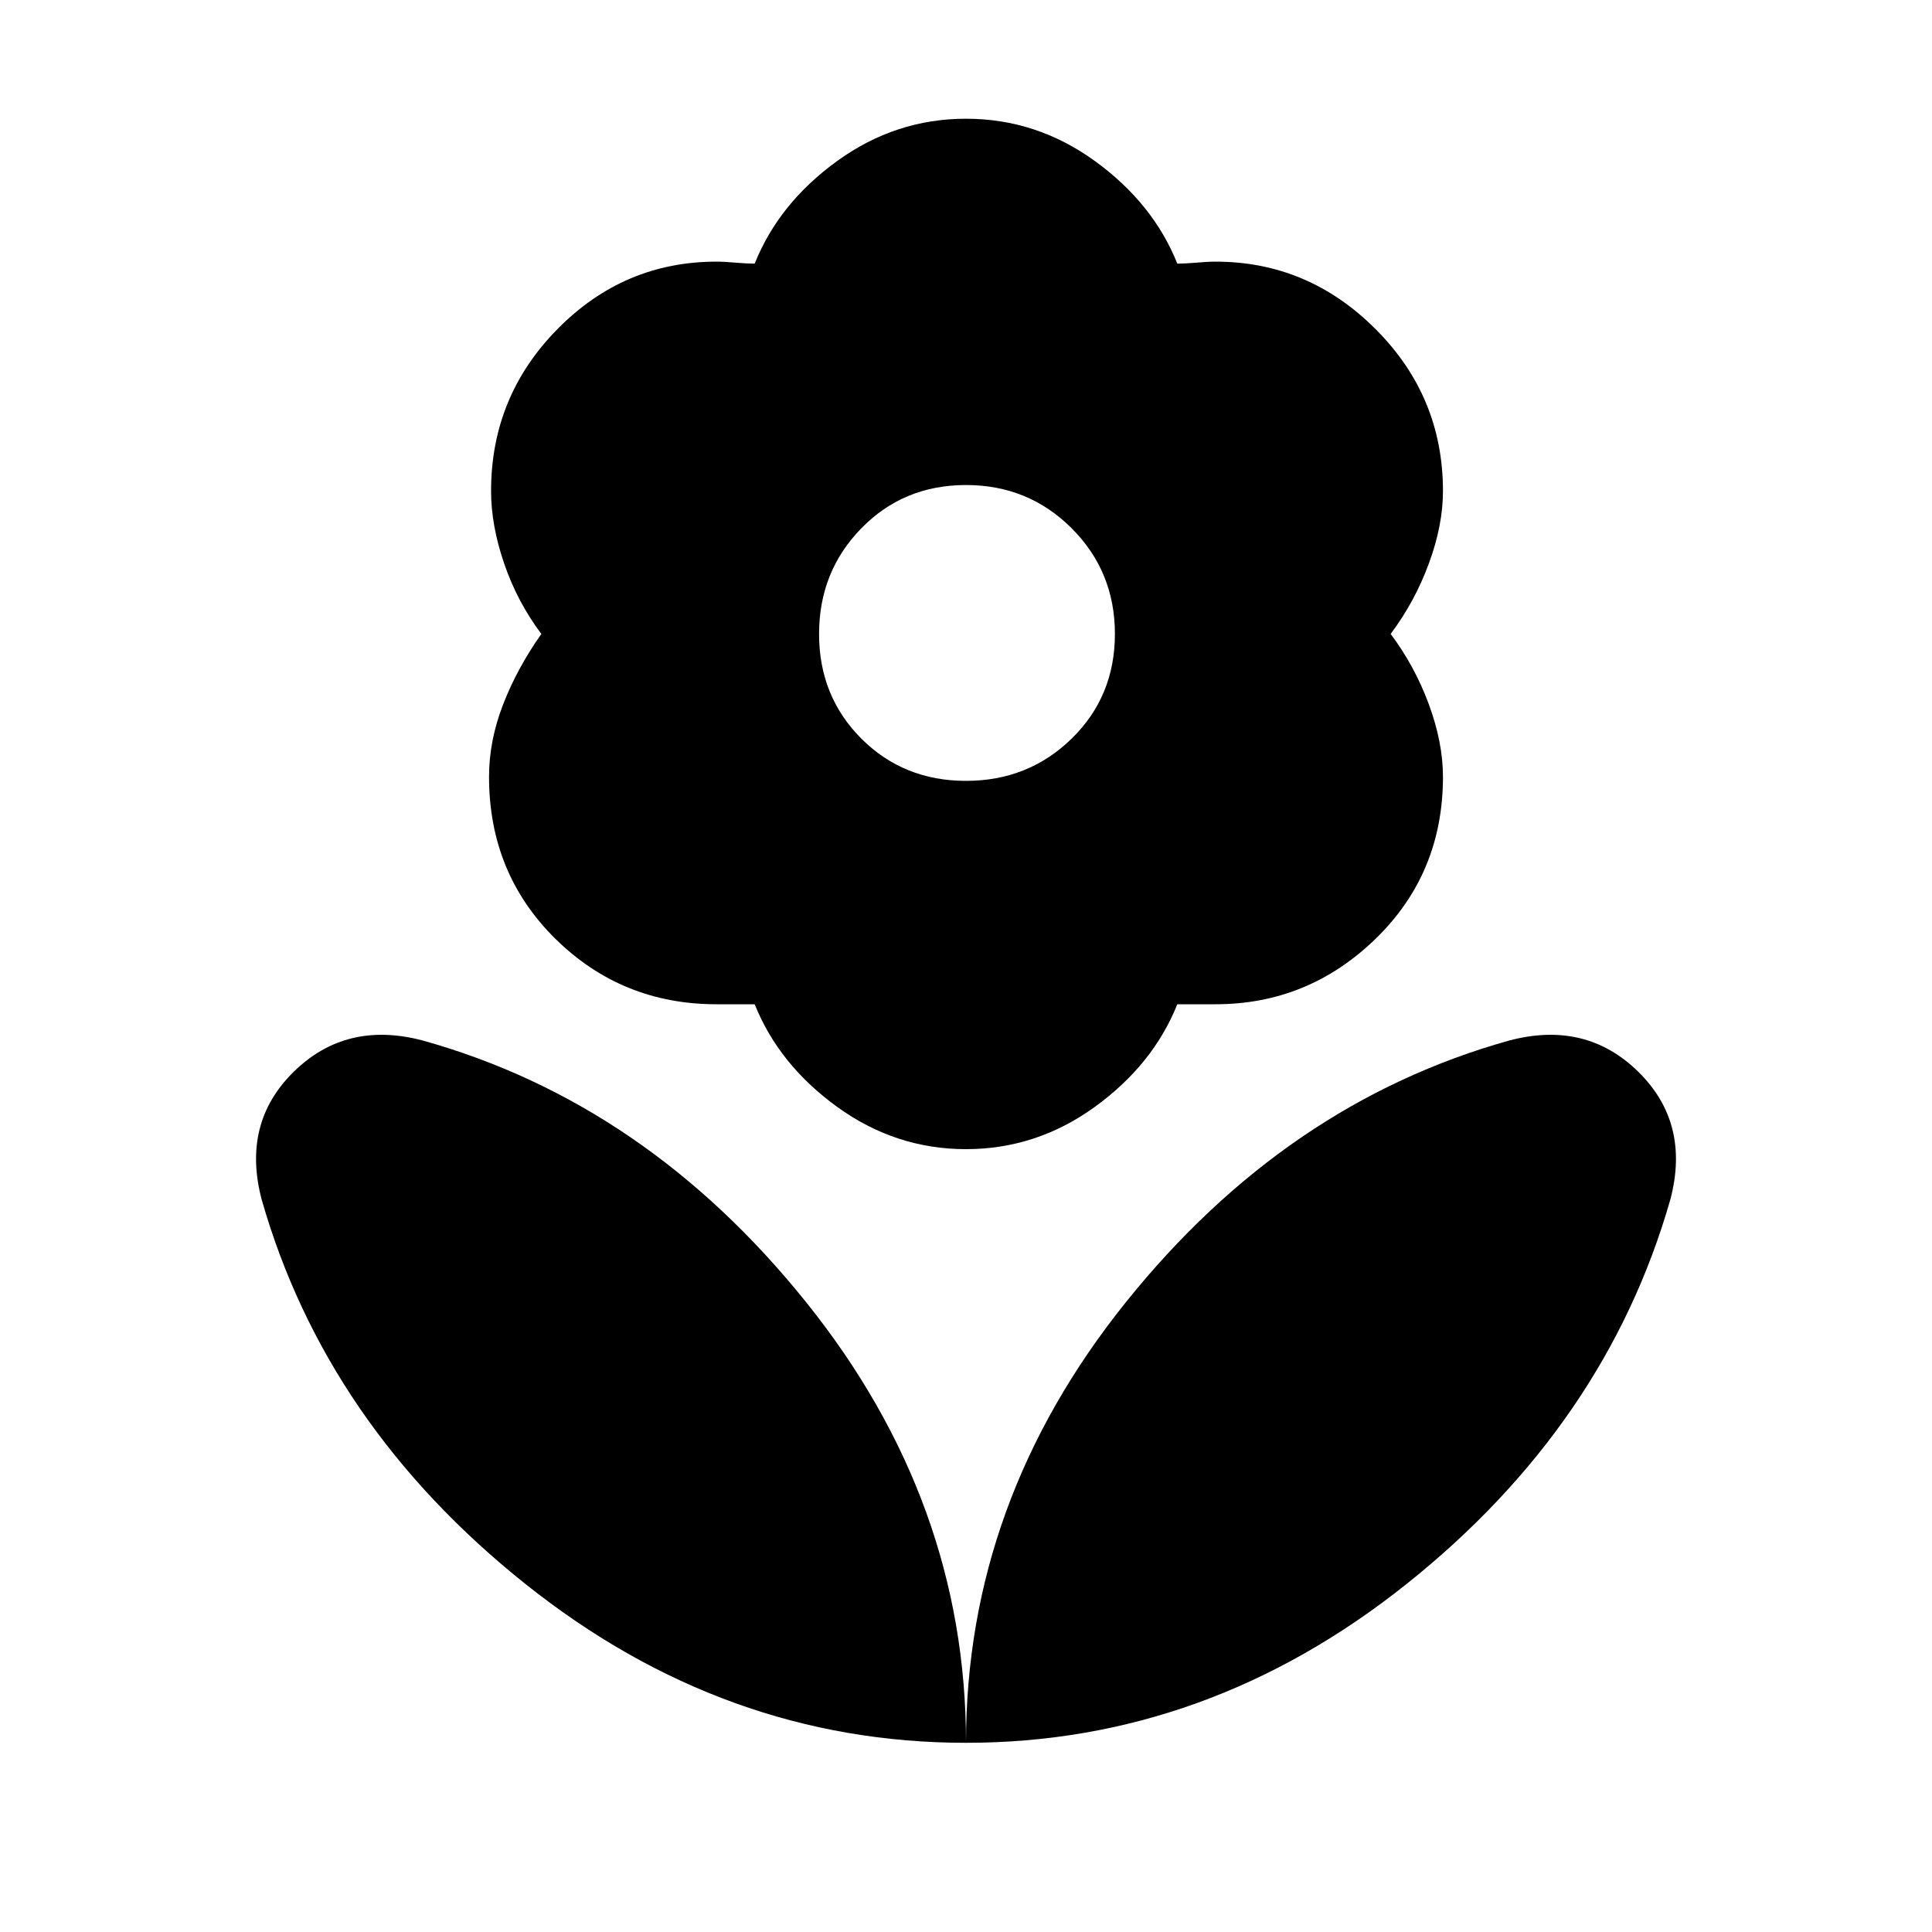 <svg xmlns="http://www.w3.org/2000/svg" height="40" width="40"><path d="M20 36.083Q20 31.083 23.312 26.958Q26.625 22.833 31.25 21.542Q32.833 21.125 33.917 22.188Q35 23.25 34.583 24.833Q33.25 29.5 29.125 32.792Q25 36.083 20 36.083ZM20 36.083Q20 31.083 16.688 26.958Q13.375 22.833 8.75 21.542Q7.167 21.125 6.083 22.188Q5 23.25 5.417 24.833Q6.75 29.5 10.875 32.792Q15 36.083 20 36.083ZM20 16.167Q21.292 16.167 22.188 15.292Q23.083 14.417 23.083 13.125Q23.083 11.833 22.188 10.938Q21.292 10.042 20 10.042Q18.708 10.042 17.833 10.938Q16.958 11.833 16.958 13.125Q16.958 14.417 17.833 15.292Q18.708 16.167 20 16.167ZM20 23.792Q18.542 23.792 17.333 22.917Q16.125 22.042 15.625 20.792Q15.458 20.792 15.229 20.792Q15 20.792 14.833 20.792Q12.875 20.792 11.5 19.438Q10.125 18.083 10.125 16.083Q10.125 15.333 10.417 14.583Q10.708 13.833 11.208 13.125Q10.708 12.458 10.438 11.667Q10.167 10.875 10.167 10.167Q10.167 8.208 11.542 6.813Q12.917 5.417 14.833 5.417Q15 5.417 15.229 5.438Q15.458 5.458 15.625 5.458Q16.125 4.208 17.333 3.333Q18.542 2.458 20 2.458Q21.458 2.458 22.667 3.333Q23.875 4.208 24.375 5.458Q24.542 5.458 24.771 5.438Q25 5.417 25.167 5.417Q27.083 5.417 28.479 6.813Q29.875 8.208 29.875 10.167Q29.875 10.875 29.583 11.667Q29.292 12.458 28.792 13.125Q29.292 13.792 29.583 14.583Q29.875 15.375 29.875 16.083Q29.875 18.083 28.479 19.438Q27.083 20.792 25.167 20.792Q25 20.792 24.771 20.792Q24.542 20.792 24.375 20.792Q23.875 22.042 22.667 22.917Q21.458 23.792 20 23.792Z"/></svg>